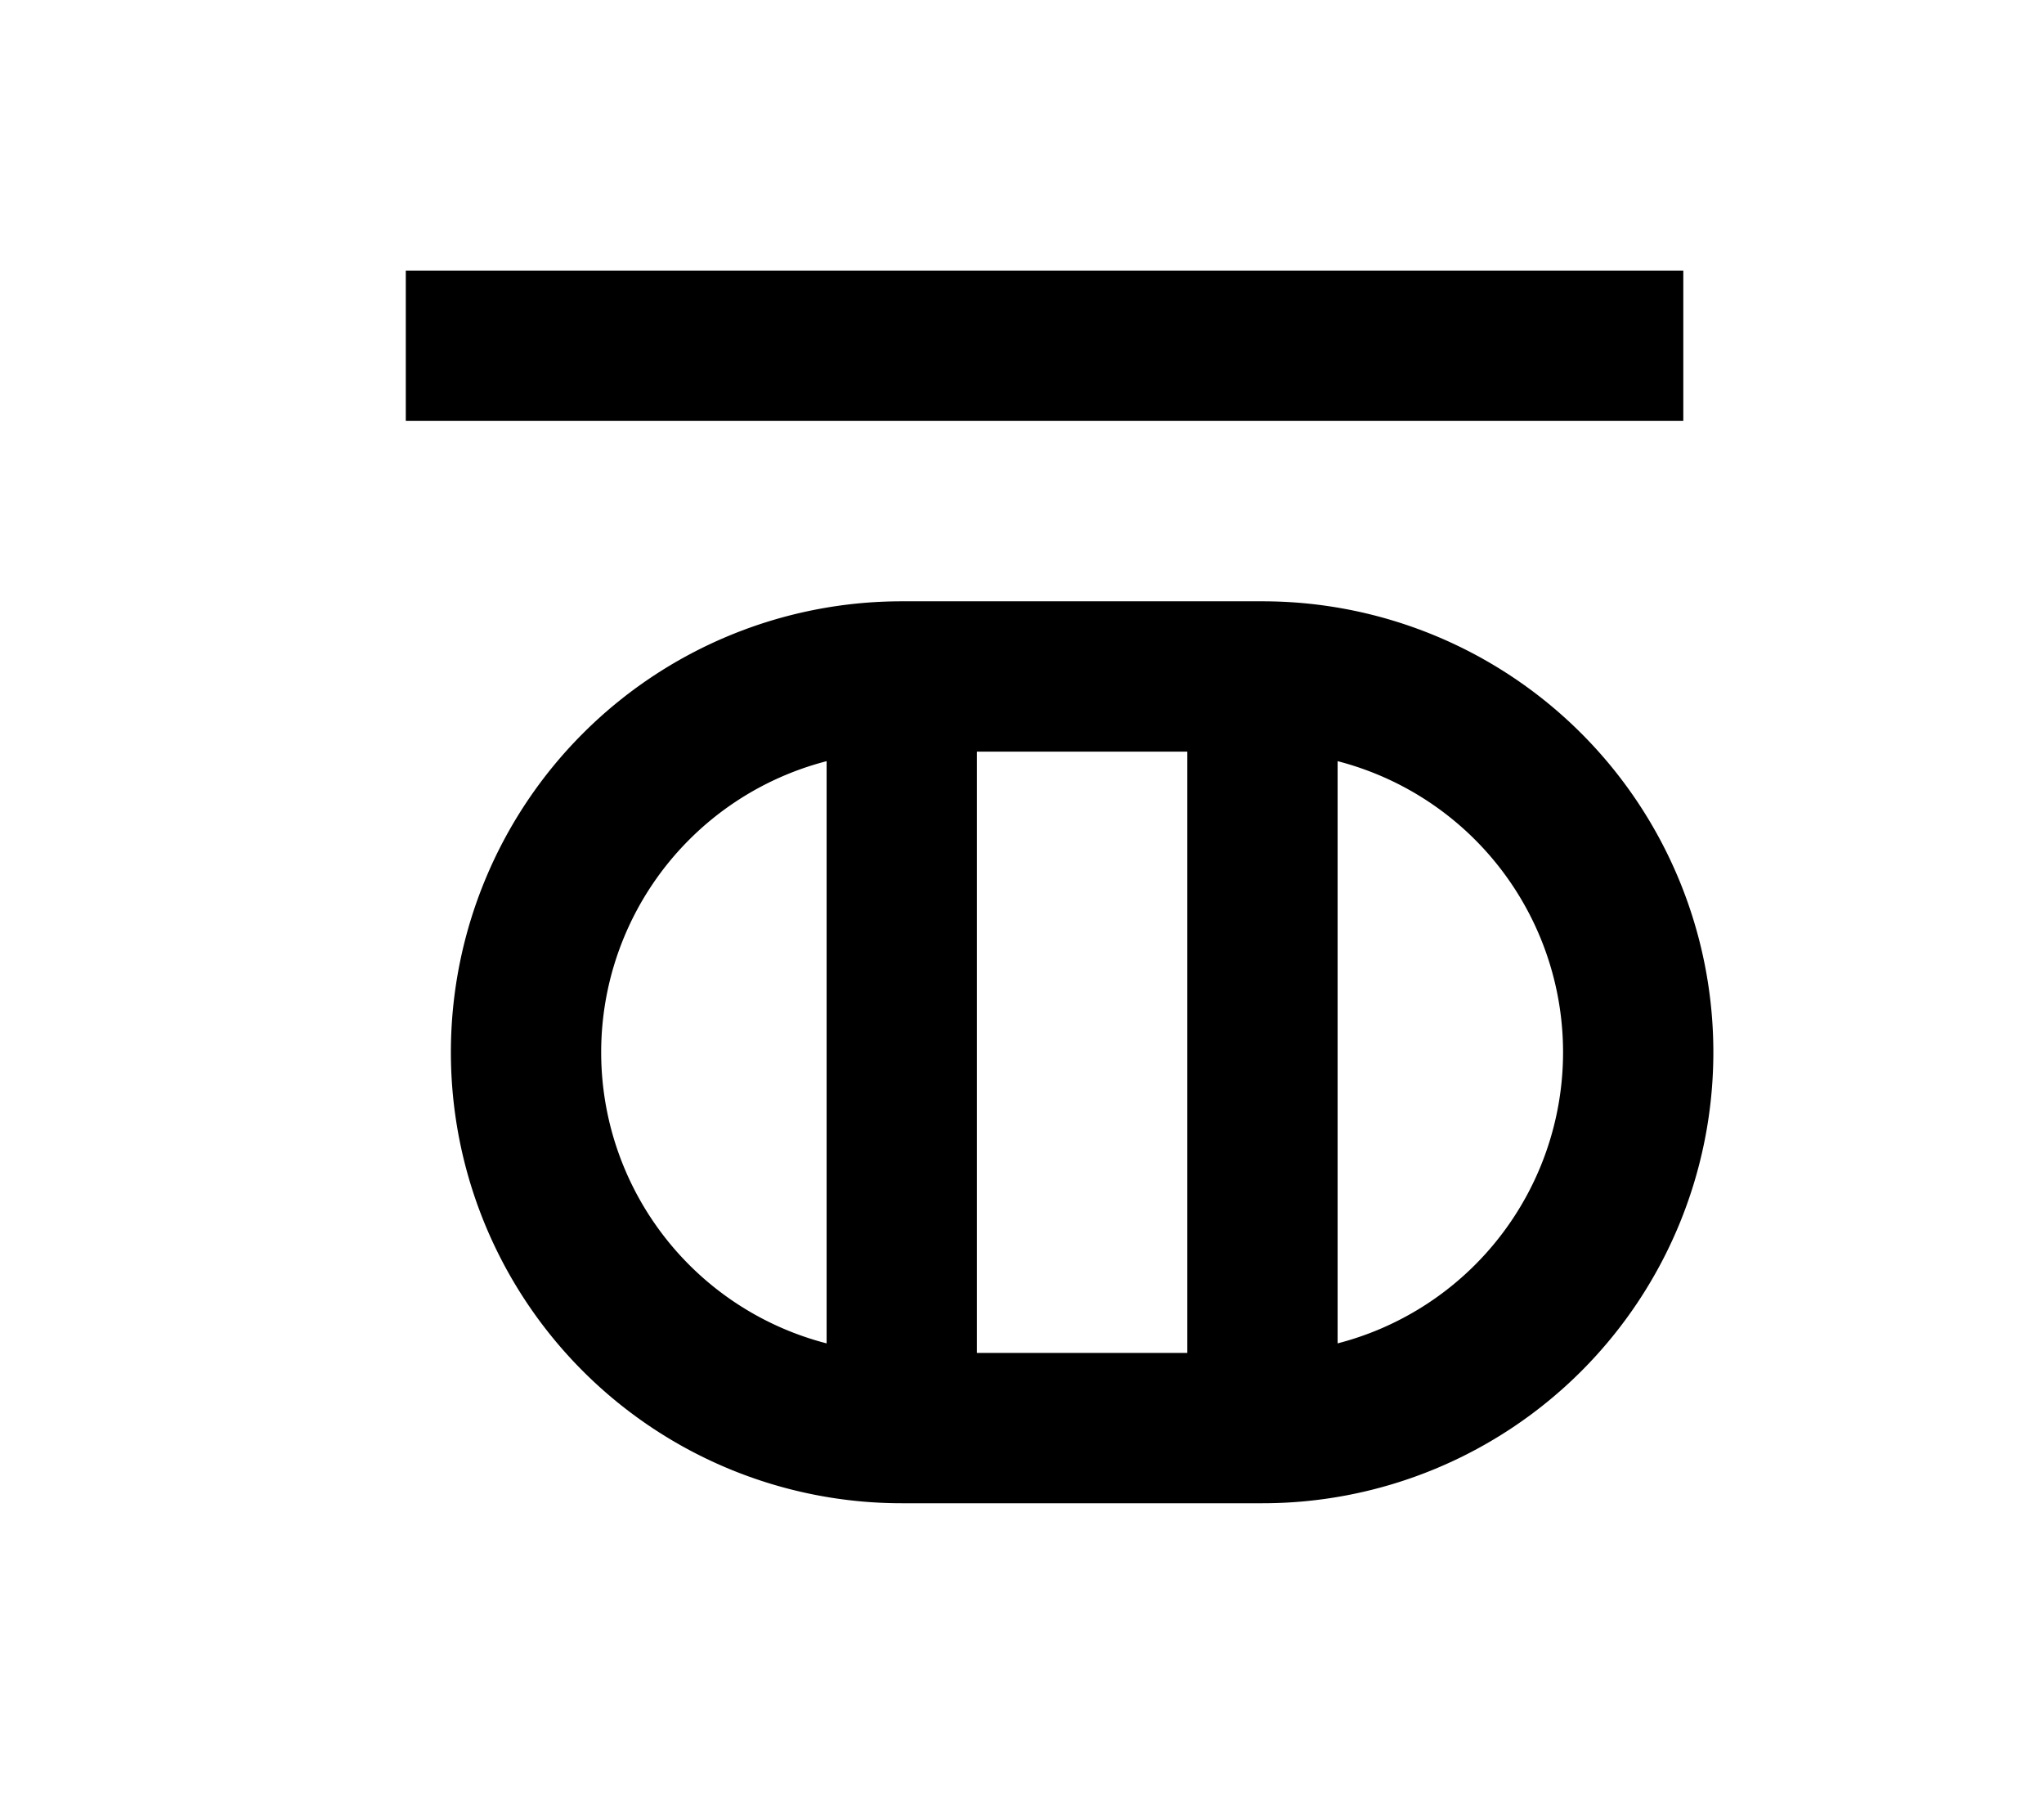 <?xml version="1.0" encoding="UTF-8"?>
<svg width="136mm" height="120mm" version="1.1" viewBox="0 0 136 120" xmlns="http://www.w3.org/2000/svg">
    <g stroke="#000" stroke-width="10" fill="none">
        <g id="glyph">
            <path d="m 72 45 h -12 a 25 25 0 0 0 0 50 h 24 a 25 25 0 0 0 0 -50 h -12"></path>
            <path d="m 60 95 v -50 "></path>
            <path d="m 84 95 v -50"></path>
            <path d="m 27 23 h 85"></path>
        </g>
    </g>
</svg>